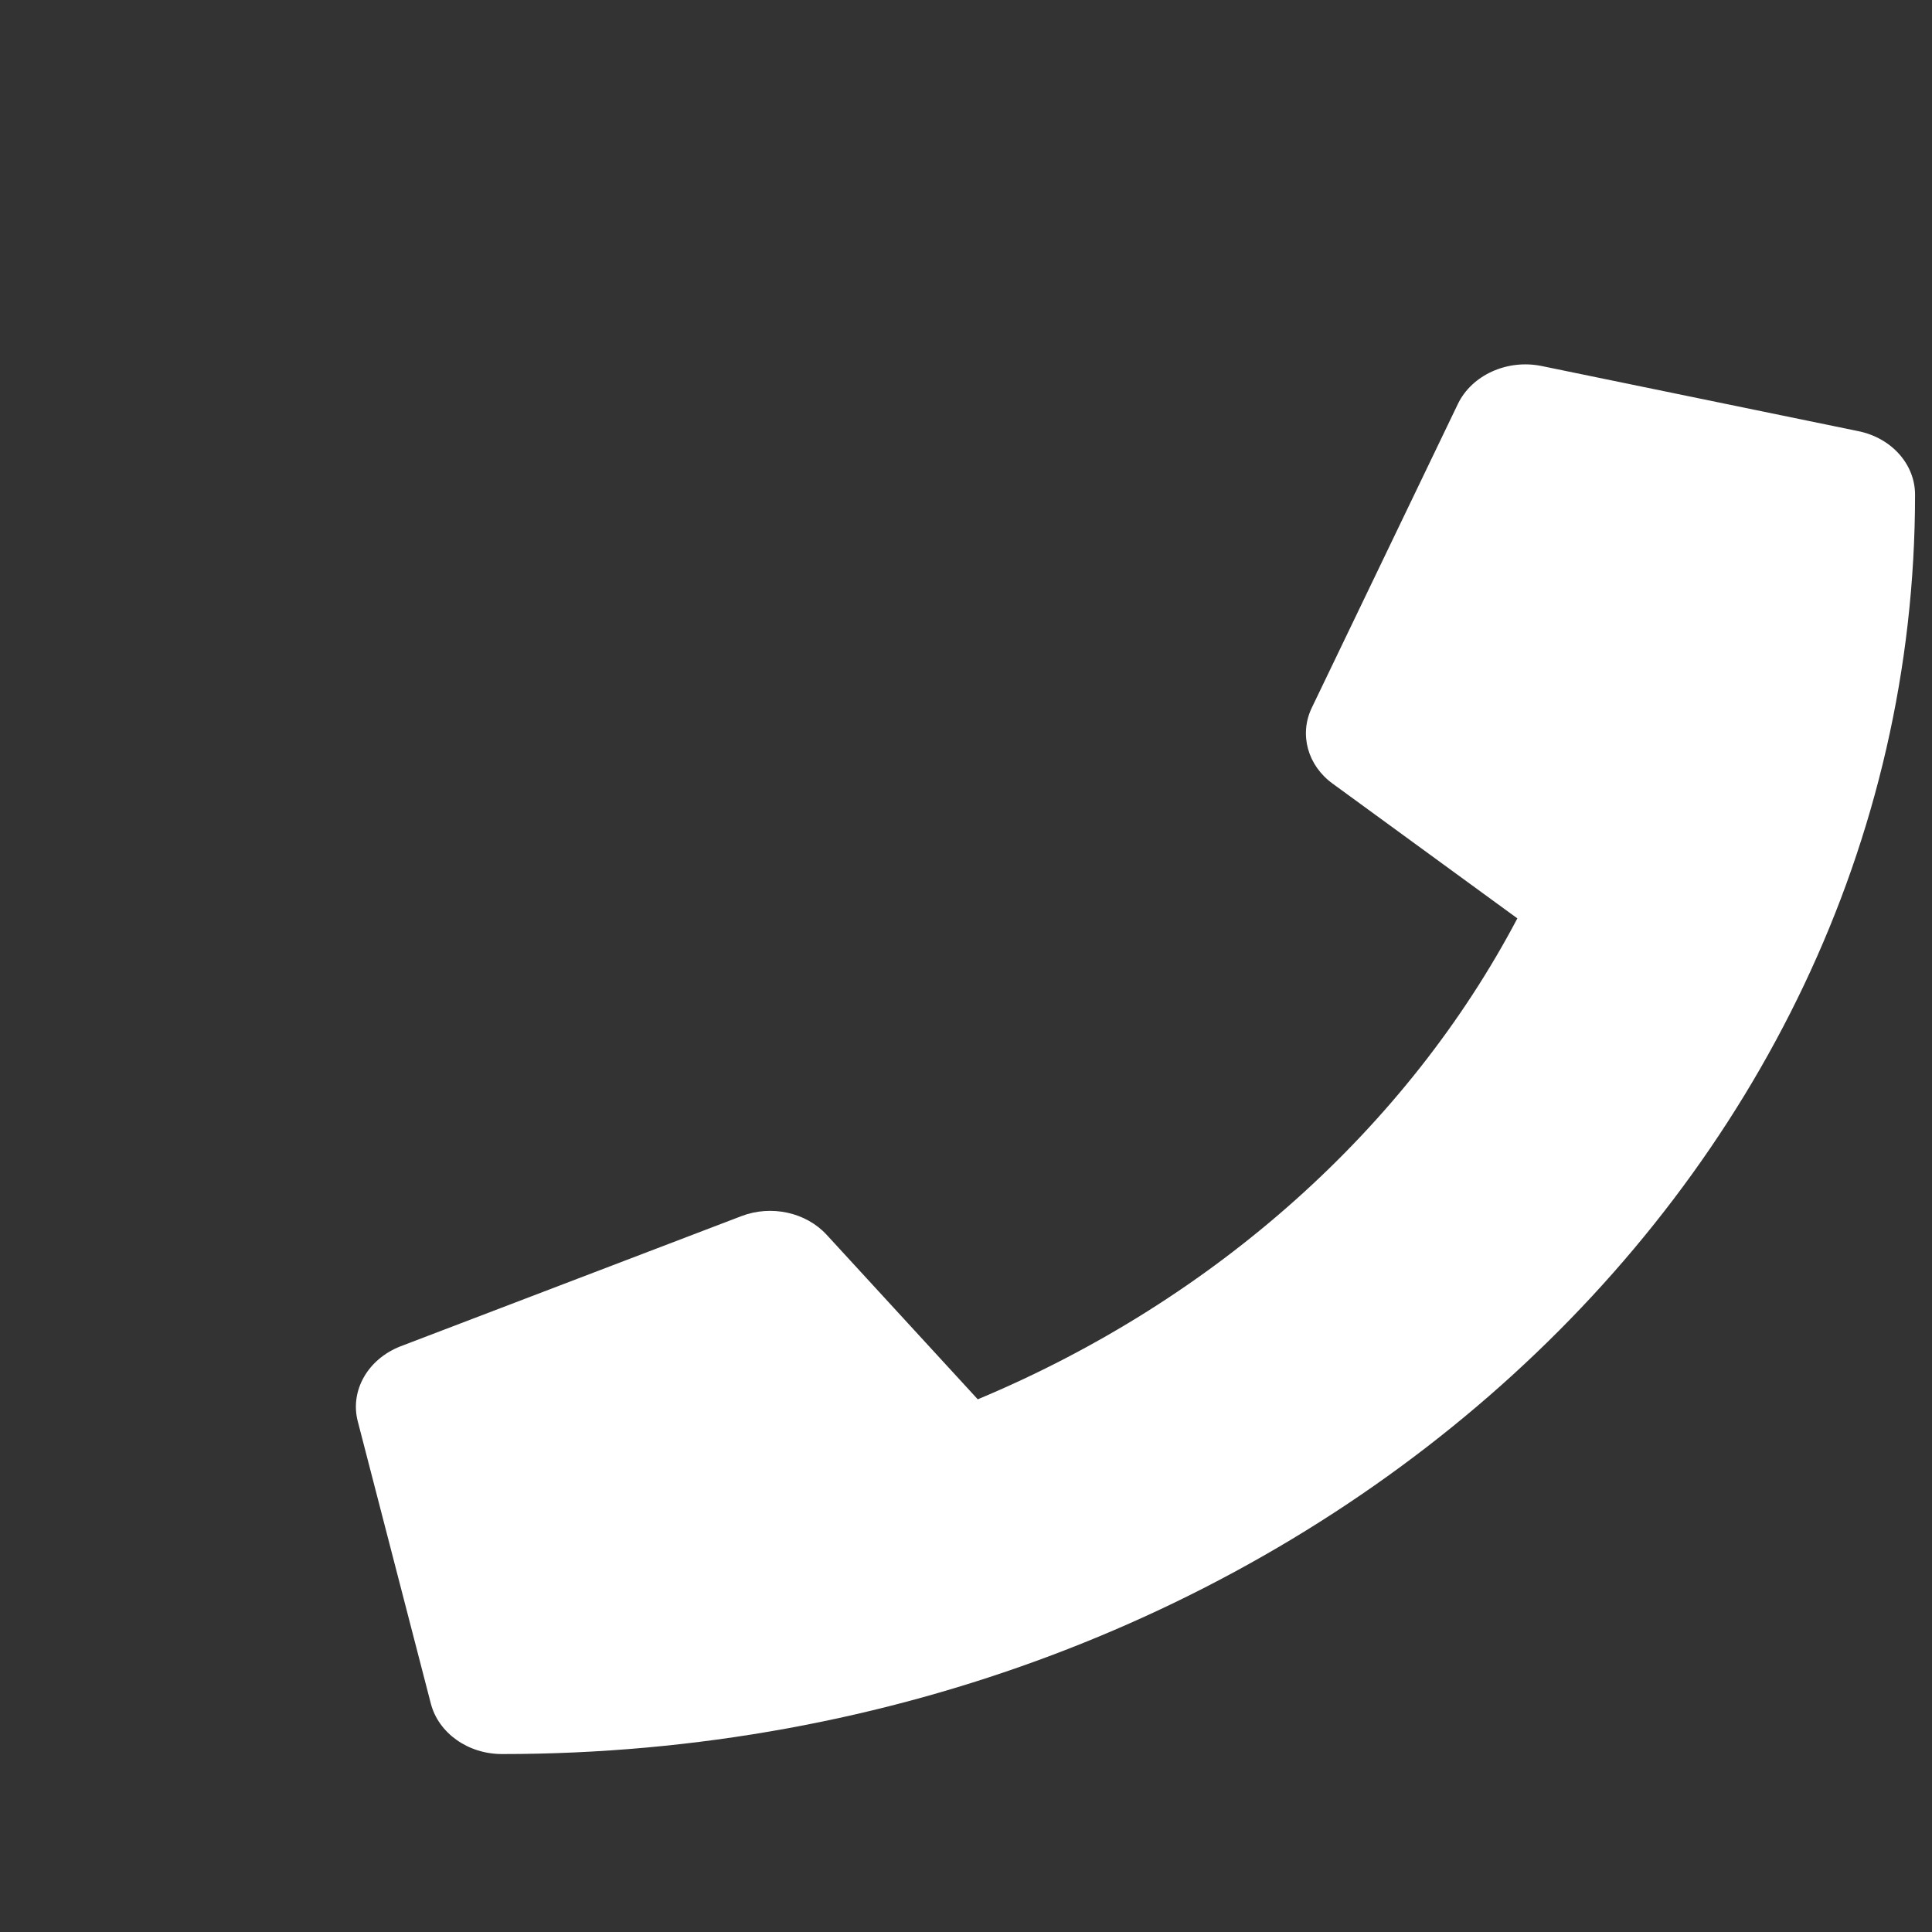 <?xml version="1.0" encoding="UTF-8" standalone="no"?><svg width='57' height='57' viewBox='0 0 57 57' fill='none' xmlns='http://www.w3.org/2000/svg'>
<rect x="0" y="0" width="57" height="57" fill="#333333" stroke="none"/>
<path d='M54.829 12.721L45.485 10.799C44.47 10.591 43.428 11.063 43.015 11.912L38.702 20.881C38.325 21.665 38.577 22.586 39.322 23.123L44.767 27.095C41.532 33.236 35.881 38.345 28.847 41.284L24.39 36.431C23.78 35.767 22.755 35.542 21.875 35.879L11.813 39.722C10.851 40.099 10.321 41.028 10.555 41.933L12.711 50.261C12.936 51.125 13.798 51.75 14.813 51.75C37.822 51.75 56.5 35.134 56.5 14.595C56.5 13.698 55.808 12.921 54.829 12.721Z' fill='white'/>
</svg>

